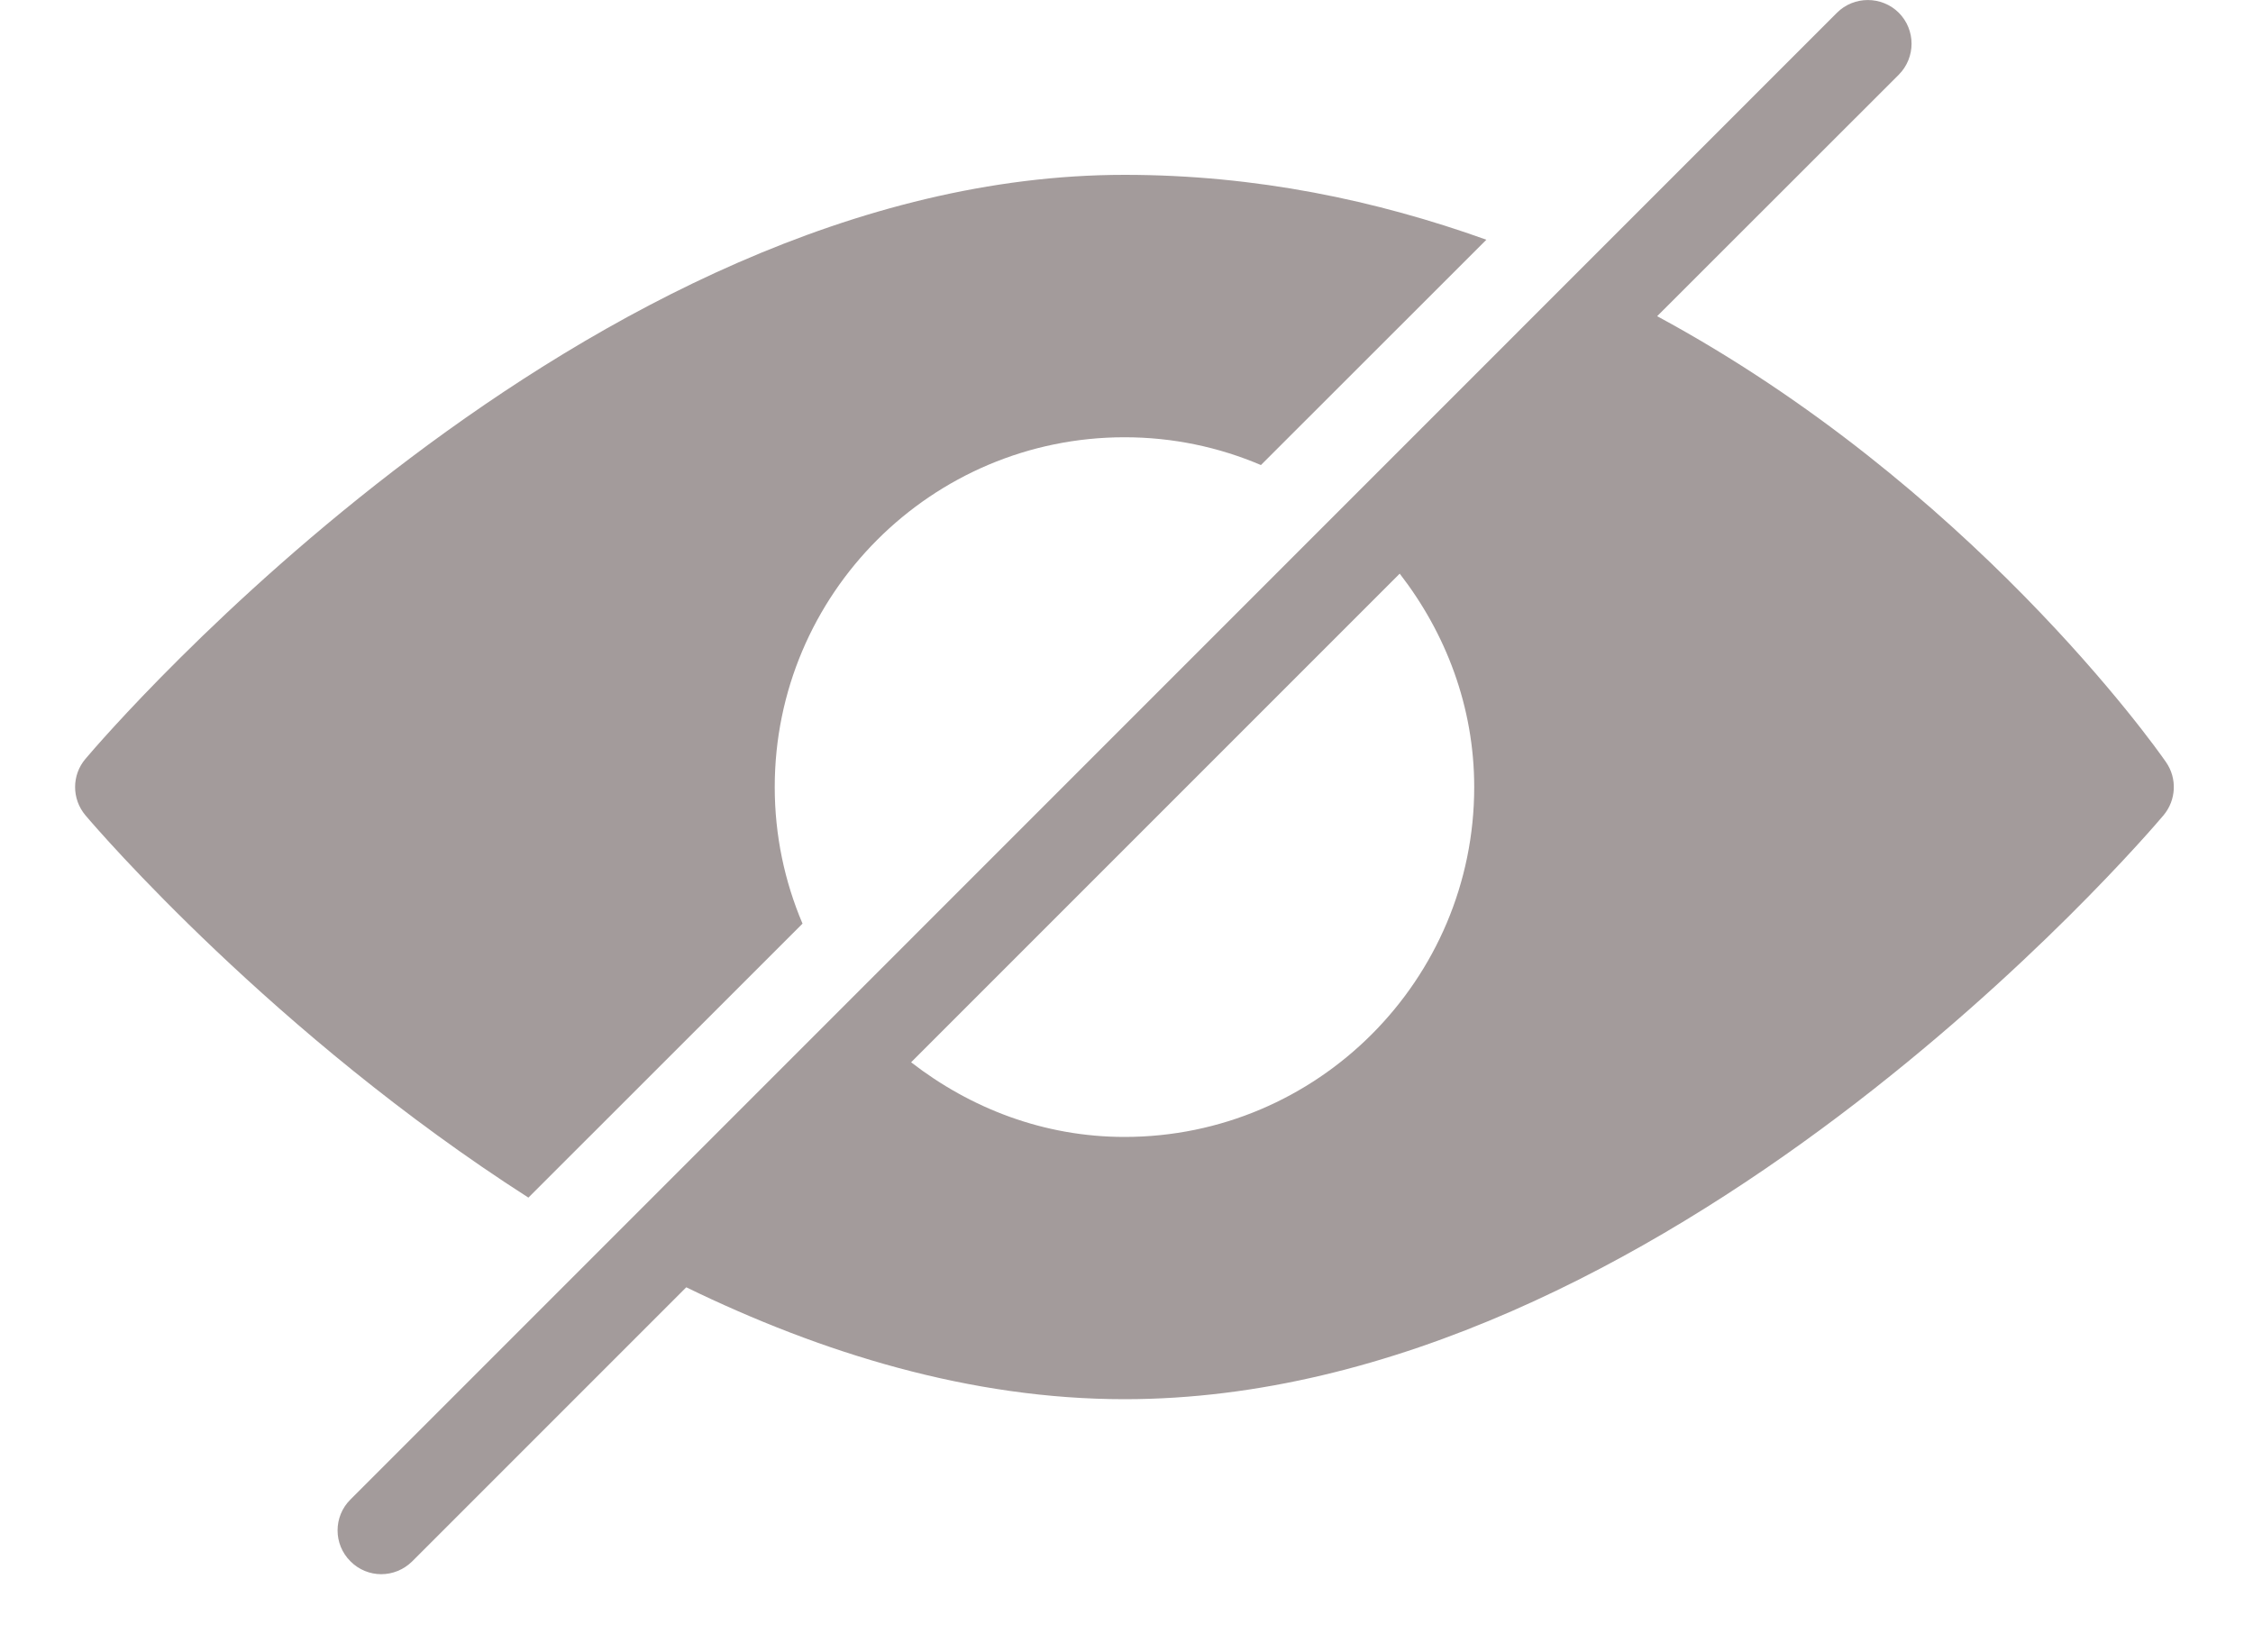<svg xmlns="http://www.w3.org/2000/svg" width="15" height="11" viewBox="0 0 15 11" fill="none">
  <g clip-path="url(#clip0_18_734)">
    <path d="M7.487 1.164C3.9 1.164 0.703 4.893 0.569 5.052C0.477 5.16 0.477 5.319 0.569 5.428C0.649 5.523 1.824 6.887 3.518 7.973L5.343 6.149C5.224 5.869 5.158 5.562 5.158 5.24C5.158 3.955 6.202 2.911 7.487 2.911C7.809 2.911 8.116 2.977 8.395 3.096L9.896 1.596C9.165 1.334 8.362 1.164 7.487 1.164Z" fill="#A39B9B"/>
    <path d="M14.421 5.074C14.347 4.966 13.111 3.227 11.033 2.105L12.642 0.497C12.755 0.383 12.755 0.199 12.642 0.085C12.528 -0.028 12.343 -0.028 12.23 0.085L2.333 9.983C2.219 10.096 2.219 10.281 2.333 10.394C2.389 10.451 2.464 10.48 2.538 10.48C2.613 10.48 2.687 10.451 2.744 10.395L4.569 8.57C5.469 9.008 6.461 9.315 7.487 9.315C11.074 9.315 14.27 5.587 14.404 5.428C14.489 5.327 14.496 5.182 14.421 5.074ZM7.487 7.569C6.949 7.569 6.461 7.378 6.066 7.072L9.319 3.819C9.625 4.214 9.815 4.703 9.815 5.24C9.815 6.524 8.771 7.569 7.487 7.569Z" fill="#A39B9B"/>
  </g>
  <defs>
    <clipPath id="clip0_18_734">
      <rect width="14" height="10.507" fill="white" transform="translate(0.5)"/>
    </clipPath>
  </defs>
</svg>
